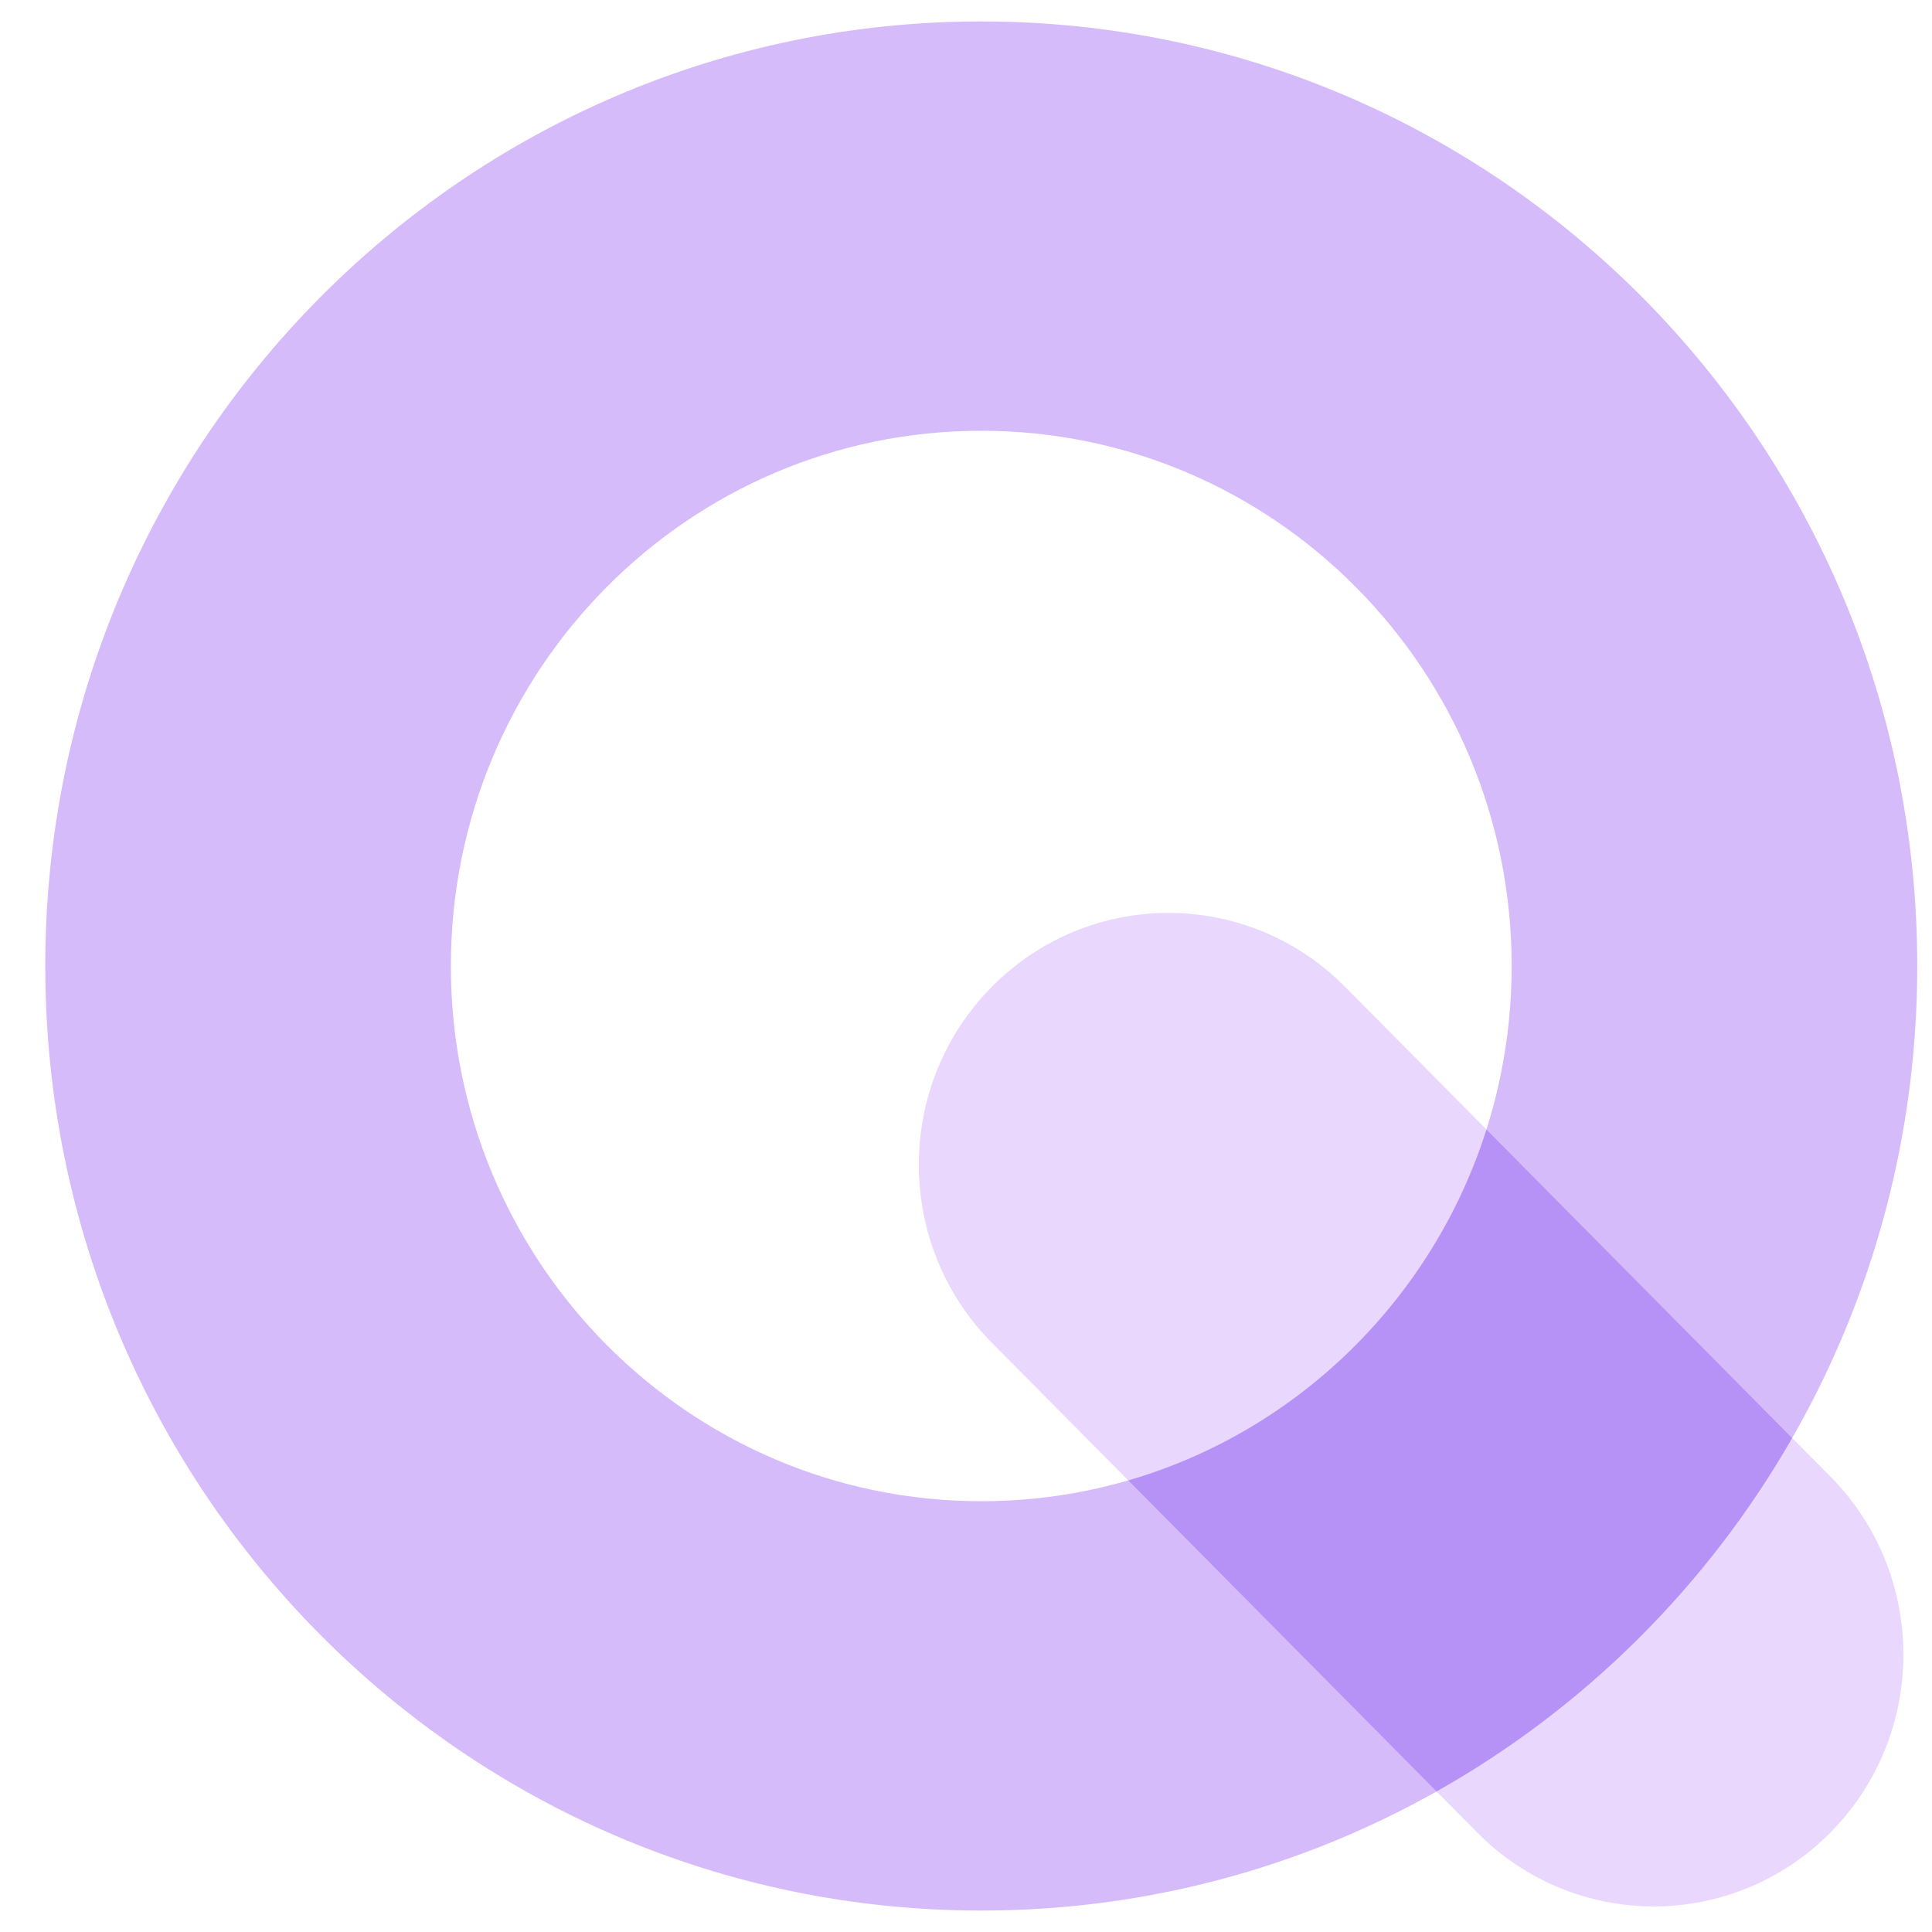 <svg width="30" height="30" viewBox="0 0 30 30" fill="none" xmlns="http://www.w3.org/2000/svg">
<path fill-rule="evenodd" clip-rule="evenodd" d="M15.237 23.311C19.785 23.311 23.473 19.59 23.473 15C23.473 10.41 19.785 6.689 15.237 6.689C10.688 6.689 7.001 10.41 7.001 15C7.001 19.59 10.688 23.311 15.237 23.311ZM15.237 29.667C23.264 29.667 29.771 23.1 29.771 15C29.771 6.9 23.264 0.333 15.237 0.333C7.21 0.333 0.703 6.9 0.703 15C0.703 23.1 7.21 29.667 15.237 29.667Z" fill="#D6BBFB"/>
<path d="M15.403 15.321C16.917 13.794 19.371 13.794 20.884 15.321L28.421 22.926C29.934 24.454 29.934 26.93 28.421 28.457C26.907 29.985 24.453 29.985 22.94 28.457L15.403 20.852C13.889 19.325 13.889 16.848 15.403 15.321Z" fill="#E9D7FE"/>
<path d="M17.519 22.988L22.306 27.818C24.602 26.526 26.515 24.624 27.829 22.329L23.082 17.538C22.248 20.165 20.155 22.222 17.519 22.988Z" fill="#B692F6"/>
</svg>
